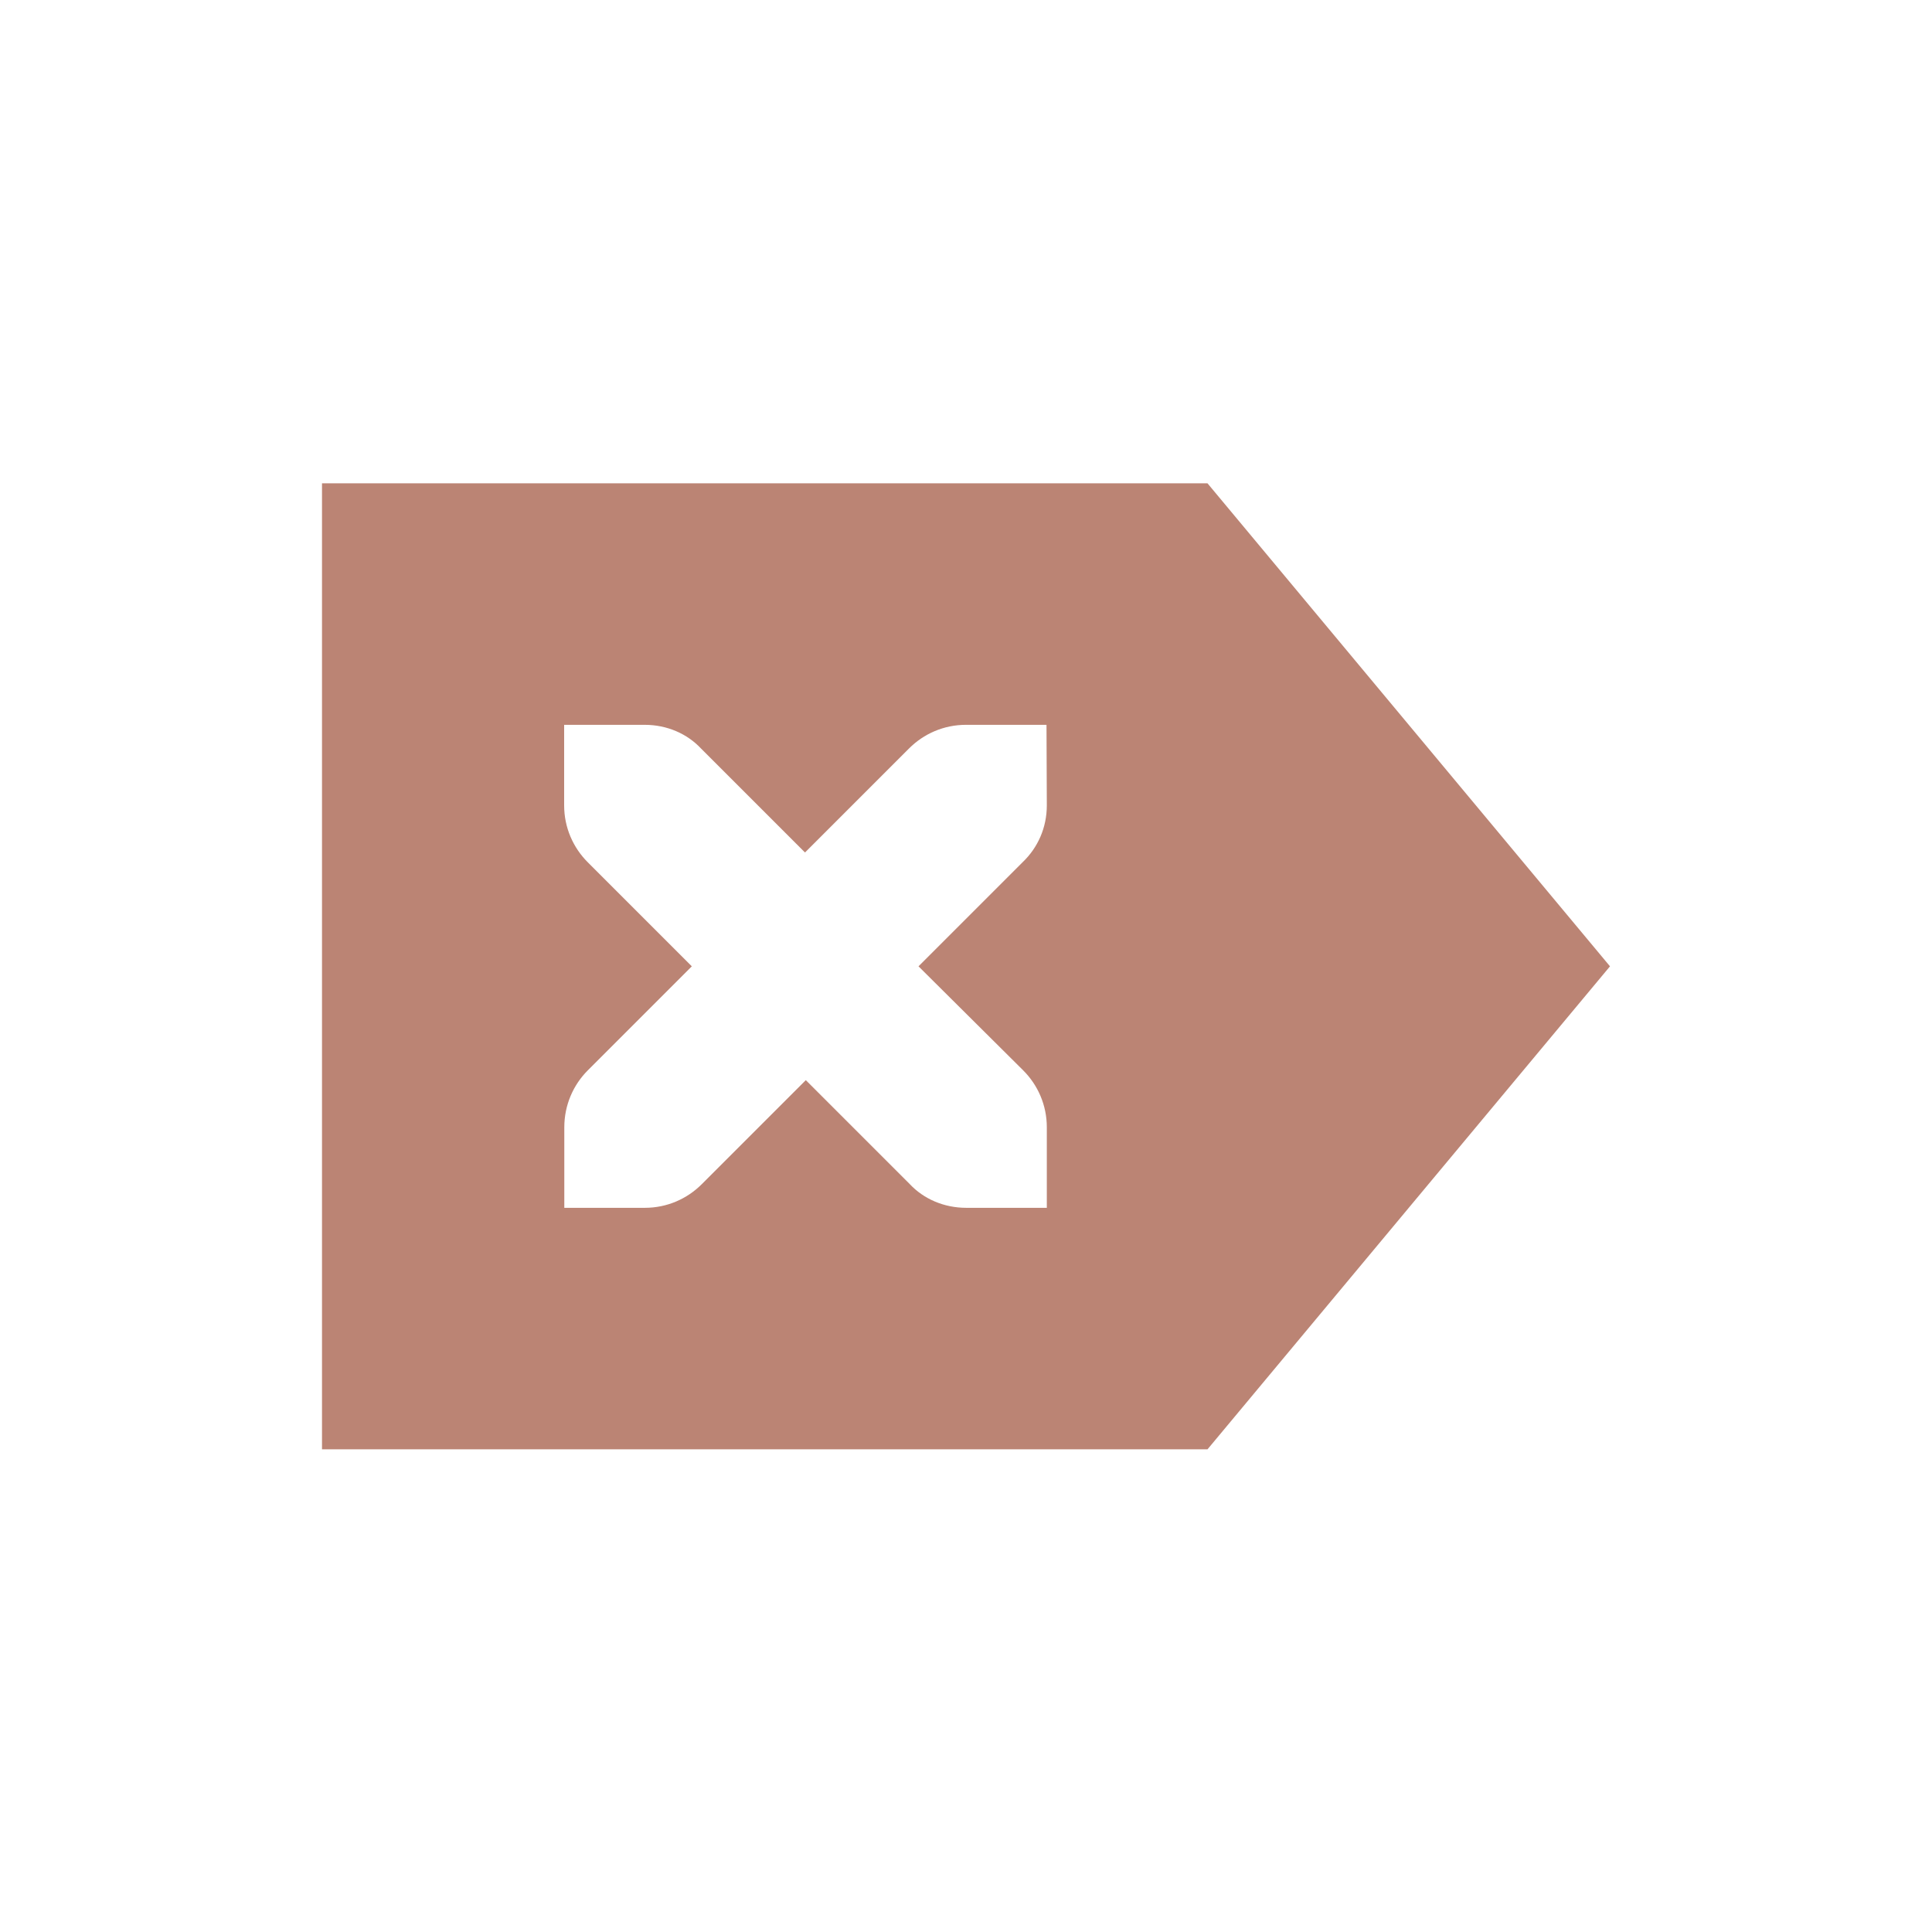 <svg xmlns="http://www.w3.org/2000/svg" width="24" height="24" viewBox="0 0 24 24">
 <defs>
  <style id="current-color-scheme" type="text/css">
   .ColorScheme-Text { color:#bb8474; } .ColorScheme-Highlight { color:#5294e2; }
  </style>
 </defs>
 <path style="fill:currentColor" class="ColorScheme-Text" d="M 0 2.004 L 0 14.004 L 11 14.004 L 16 8.004 L 11 2.004 L 0 2.004 z M 3.008 5.004 L 4.008 5.004 C 4.288 5.004 4.537 5.116 4.707 5.297 L 6 6.59 L 7.293 5.297 C 7.474 5.116 7.723 5.004 8 5.004 L 9 5.004 L 9.004 6.004 C 9.004 6.281 8.893 6.53 8.703 6.711 L 7.41 8.004 L 8.711 9.297 C 8.892 9.478 9.004 9.727 9.004 10.004 L 9.004 11.004 L 8.004 11.004 C 7.724 11.004 7.473 10.892 7.303 10.711 L 6.01 9.418 L 4.717 10.711 C 4.536 10.892 4.287 11.004 4.01 11.004 L 3.01 11.004 L 3.01 10.004 C 3.01 9.727 3.121 9.478 3.301 9.297 L 4.594 8.004 L 3.301 6.711 C 3.12 6.53 3.008 6.281 3.008 6.004 L 3.008 5.004 z" transform="translate(4 4)"/>
</svg>

